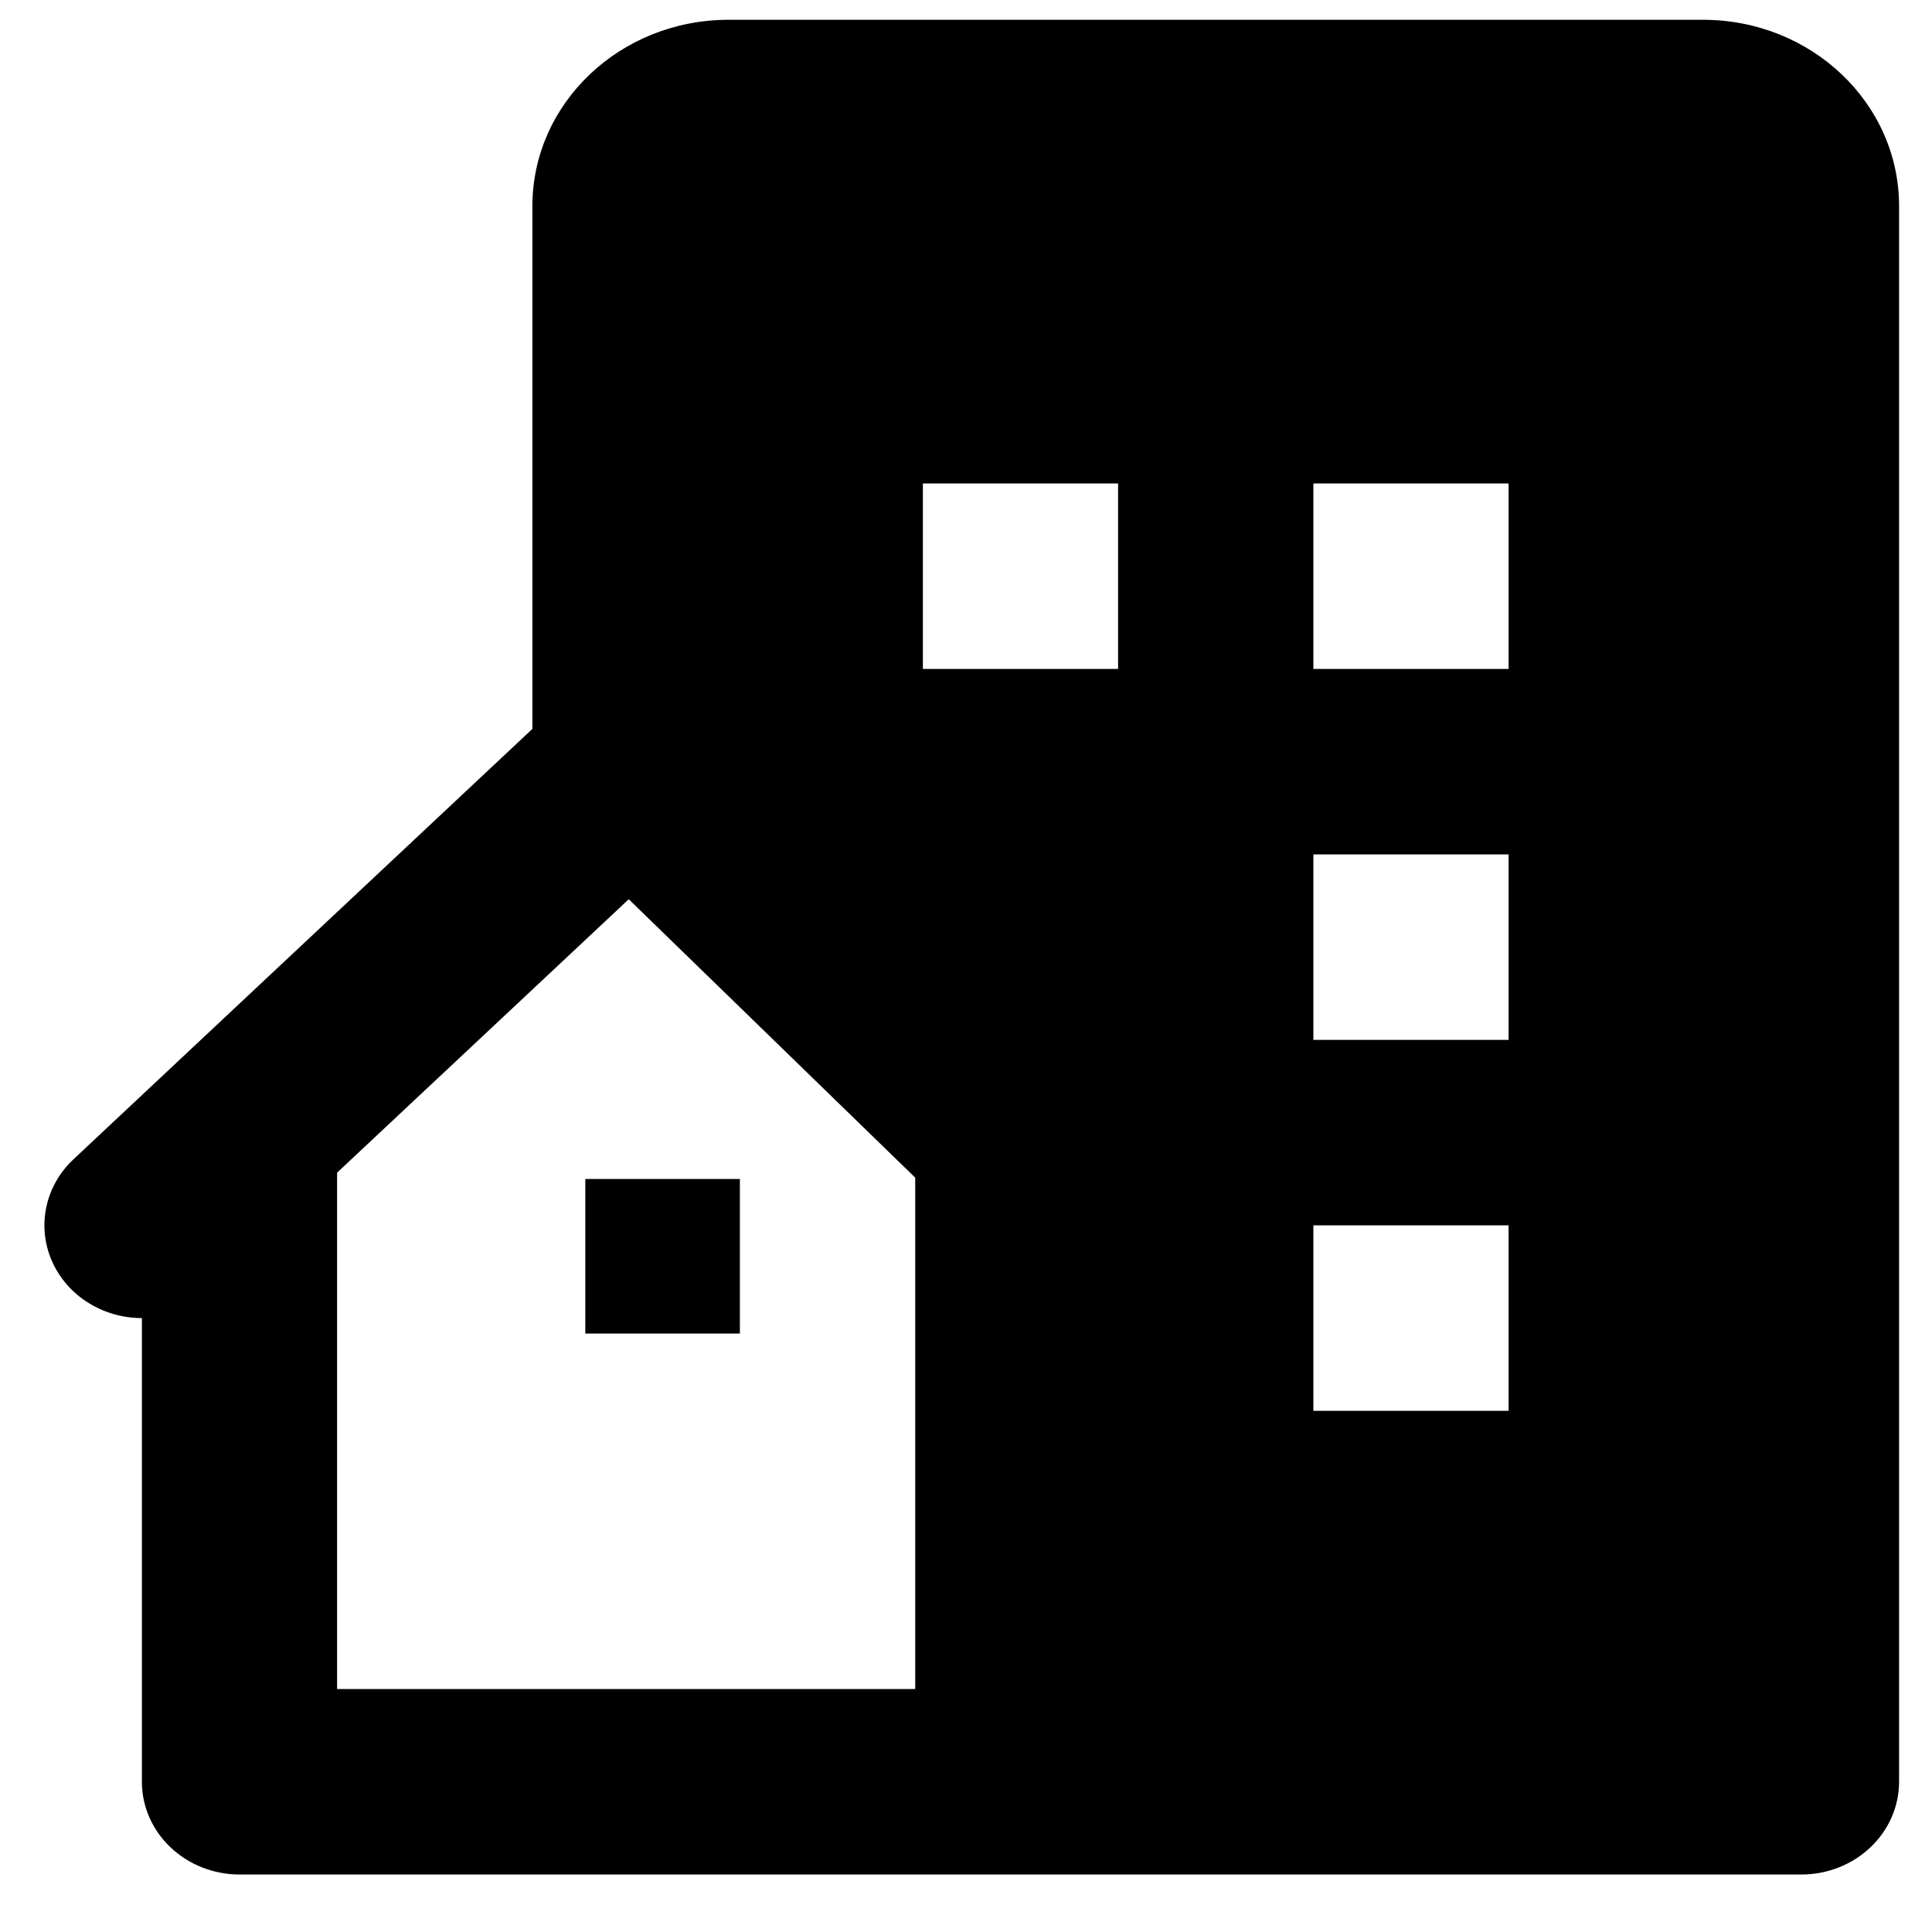 <svg width="1.25em" height="1.25em" viewBox="0 0 25 25" fill="none" xmlns="http://www.w3.org/2000/svg">
<g clip-path="url(#clip0_755_855)">
<path d="M22.036 0.256H9.428C8.025 0.256 6.889 1.335 6.889 2.668V9.432L0.949 15.003C0.771 15.17 0.65 15.383 0.6 15.617C0.55 15.85 0.574 16.091 0.669 16.311C0.764 16.531 0.925 16.72 1.133 16.852C1.341 16.985 1.586 17.056 1.836 17.056V23.056C1.836 23.374 1.969 23.679 2.206 23.904C2.443 24.129 2.764 24.256 3.099 24.256H23.311C23.646 24.256 23.967 24.129 24.204 23.904C24.441 23.679 24.574 23.374 24.574 23.056V2.667C24.574 1.335 23.44 0.256 22.036 0.256ZM11.843 15.989V21.856H4.362V15.174L8.136 11.636L11.843 15.239V15.989ZM14.468 8.656H11.942V6.256H14.468V8.656ZM19.521 18.256H16.995V15.856H19.521V18.256ZM19.521 13.456H16.995V11.056H19.521V13.456ZM19.521 8.656H16.995V6.256H19.521V8.656Z" fill="black"/>
<path d="M7.574 15.256H9.574V17.256H7.574V15.256Z" fill="black"/>
</g>
<defs>
<clipPath id="clip0_755_855">
<rect width="24" height="24" fill="white" transform="translate(0.574 0.256)"/>
</clipPath>
</defs>
</svg>
